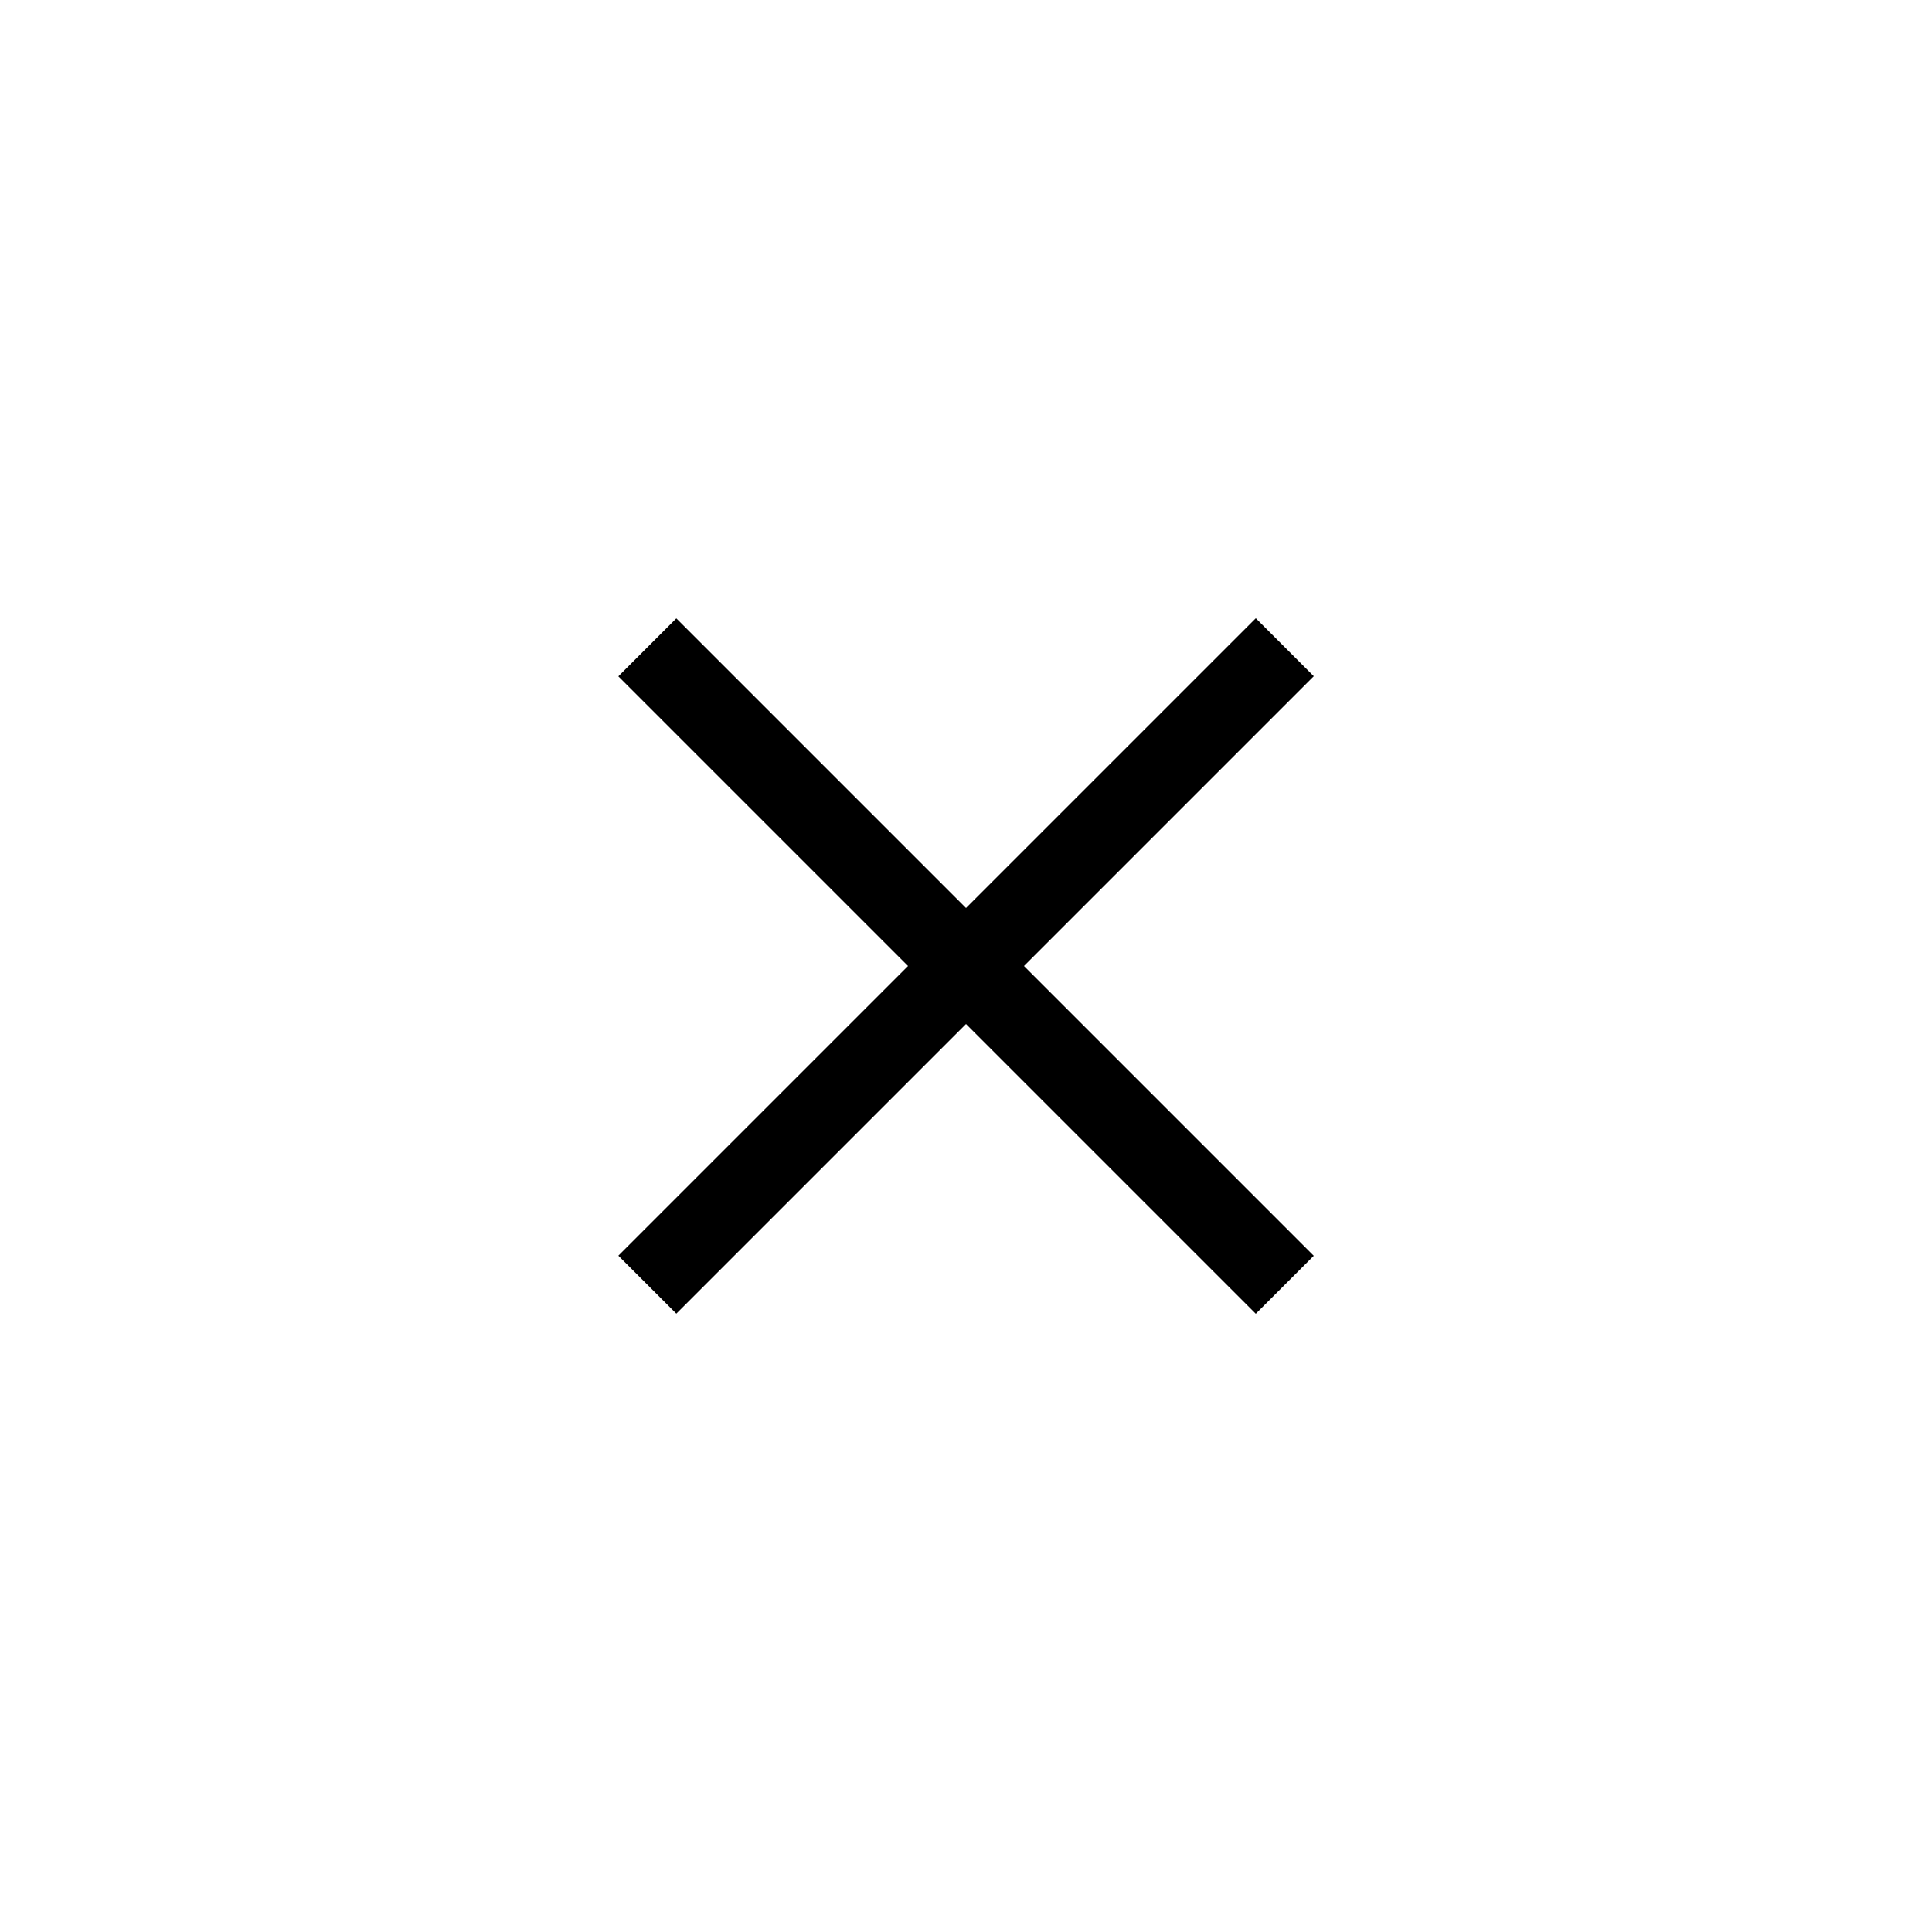 <svg width="25" height="25" viewBox="0 0 25 25" fill="none" xmlns="http://www.w3.org/2000/svg">
<g clip-path="url(#clip0_1_877)">
<rect width="1.061" height="11.667" transform="matrix(0.707 0.707 -0.707 0.707 16.25 8)" fill="currentColor"/>
<rect width="1.061" height="11.667" transform="matrix(-0.707 0.707 -0.707 -0.707 17 16.25)" fill="currentColor"/>
</g>
<defs>
<clipPath id="clip0_1_877">
<rect width="25" height="25" fill="white"/>
</clipPath>
</defs>
</svg>
